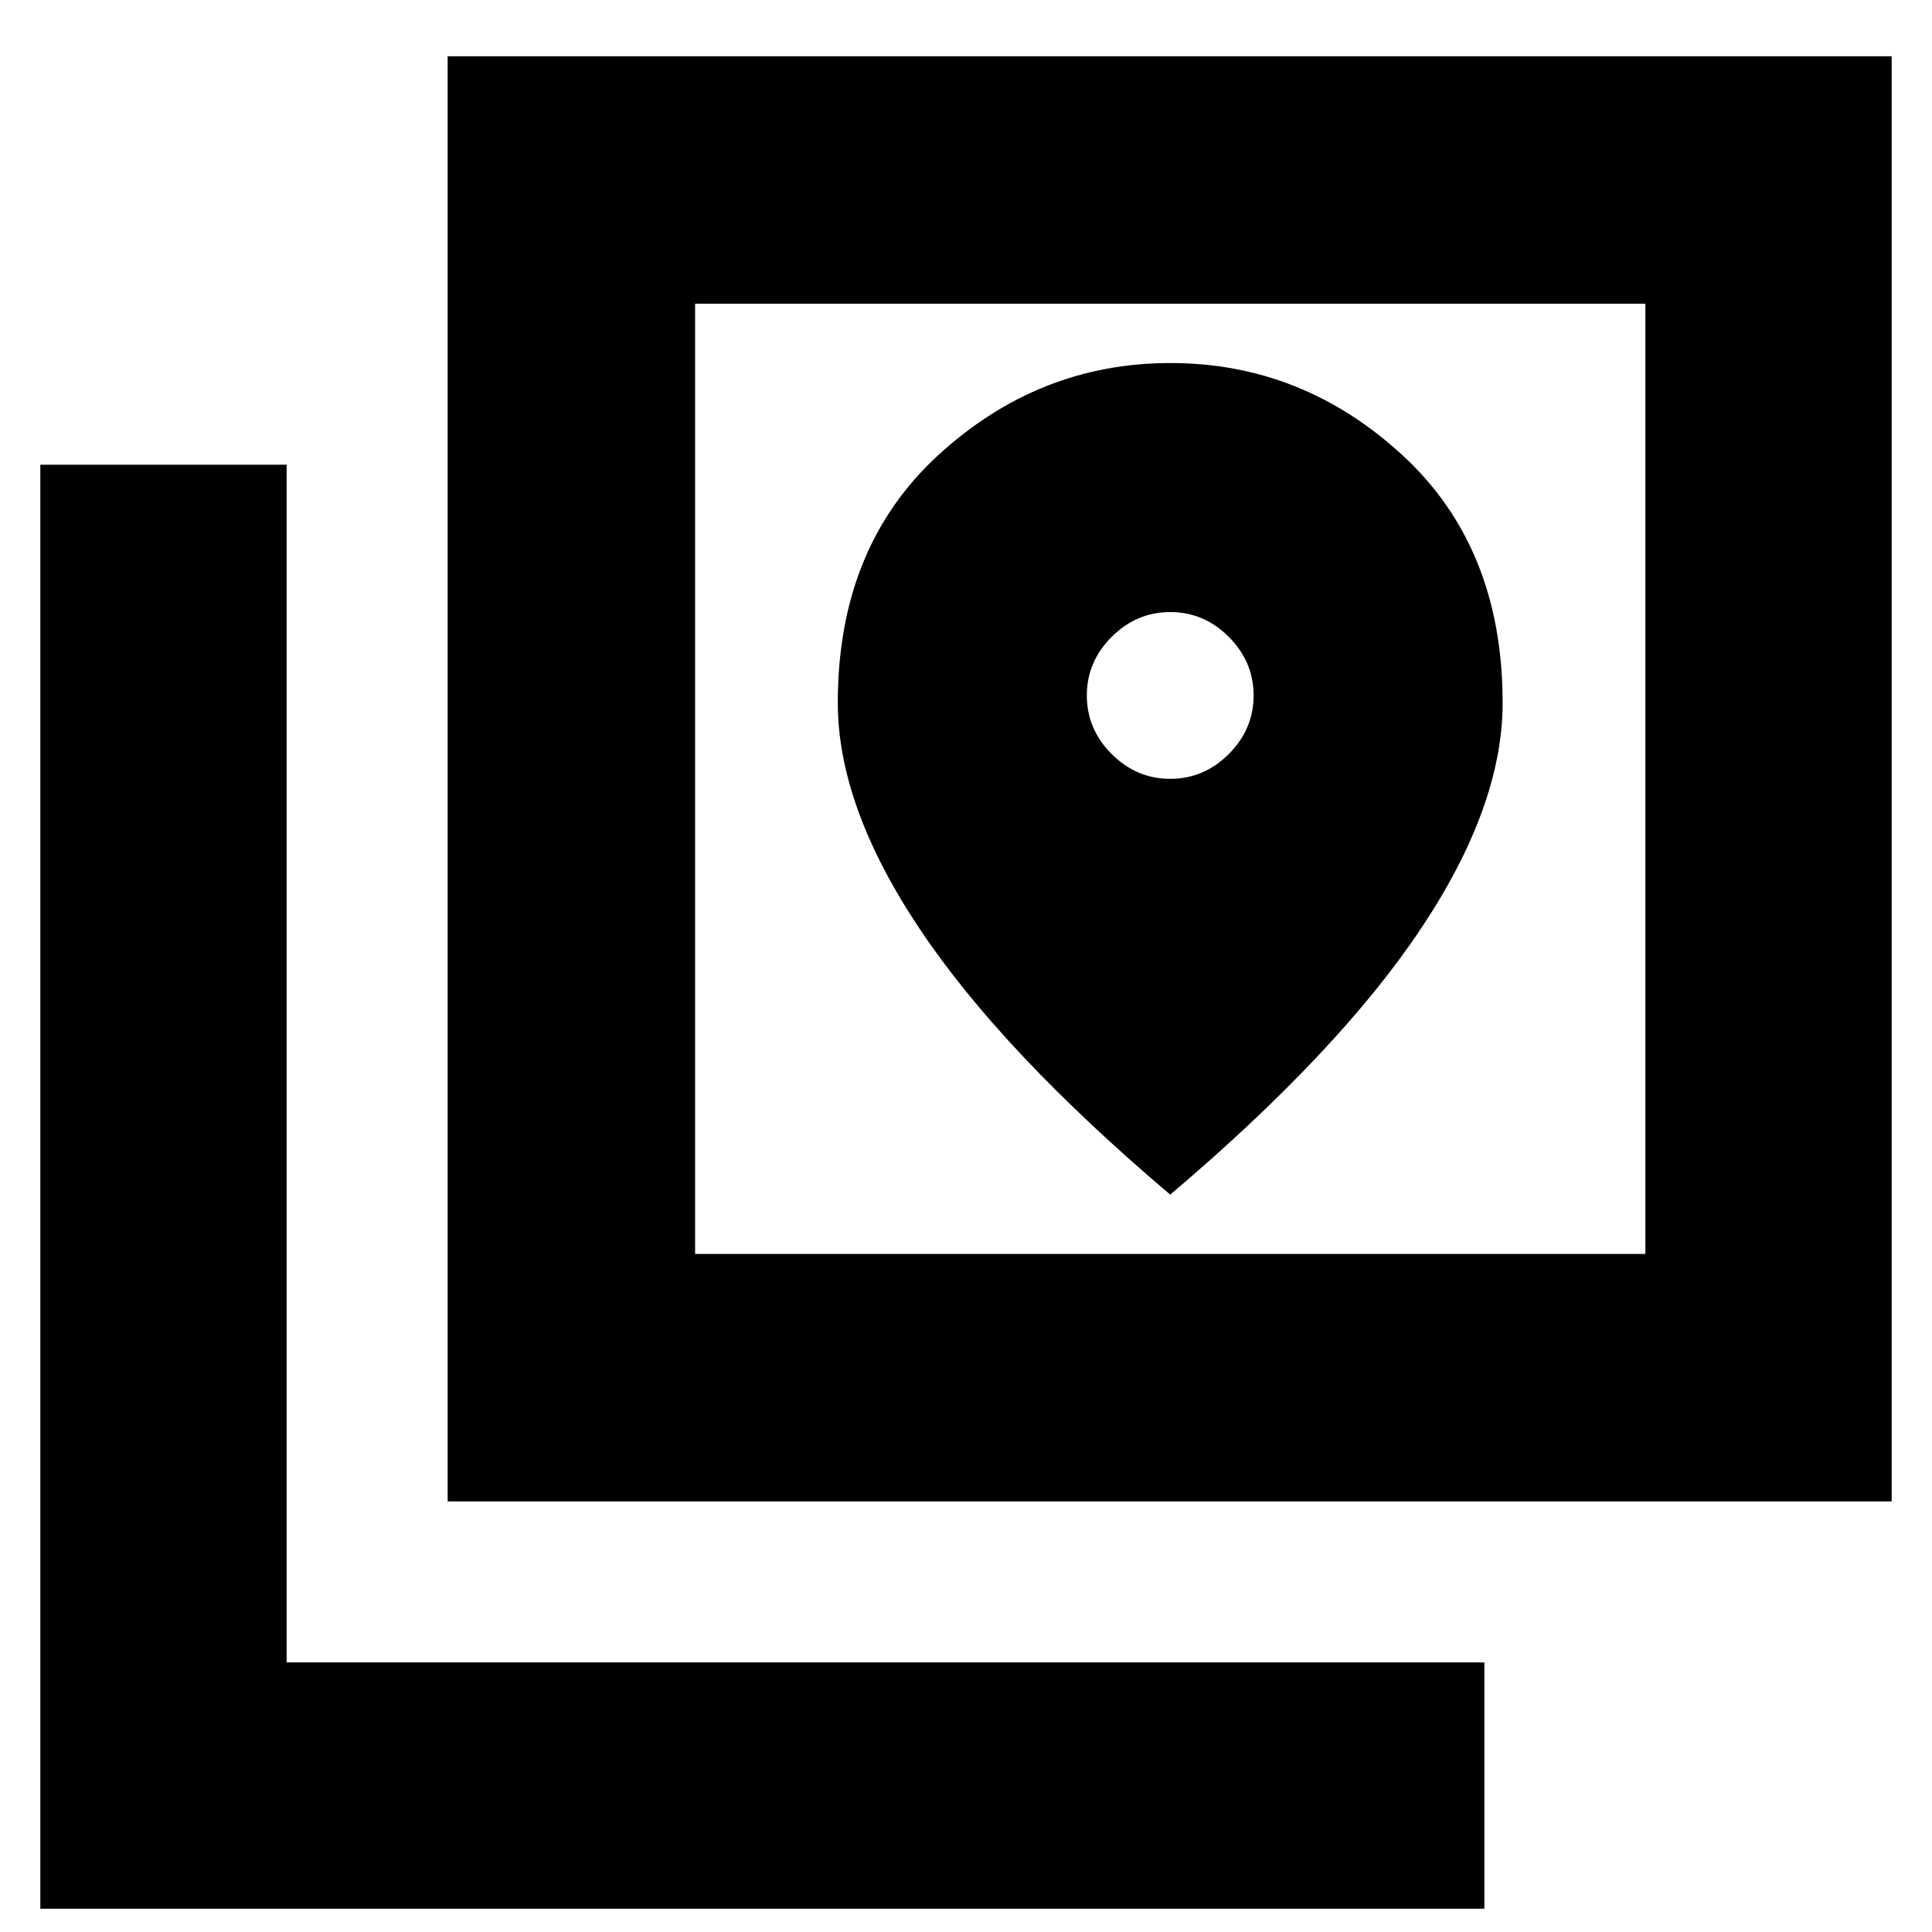 <svg xmlns="http://www.w3.org/2000/svg" height="24" viewBox="0 -960 960 960" width="24"><path d="M222.43-213.96v-718.08h717.53v718.08H222.43Zm122.96-122.95h472.18v-472.18H345.39v472.18ZM20.04-11.56v-717.53h122.39v595.13h595.14v122.4H20.04Zm325.35-797.53v472.18-472.18ZM581.48-573q-16.76 0-29.1-12.34t-12.34-29.1q0-16.76 12.34-29.09 12.34-12.34 29.1-12.34t29.1 12.34q12.33 12.33 12.33 29.09 0 16.76-12.33 29.1Q598.24-573 581.48-573Zm0 206.61q83.57-70.85 124.37-131.86 40.8-61.02 40.8-112.52 0-77.21-49.76-123.03-49.76-45.81-115.3-45.81-65.55 0-115.42 45.81-49.87 45.82-49.87 123.03 0 51.5 40.81 112.52 40.8 61.01 124.37 131.86Z"/></svg>